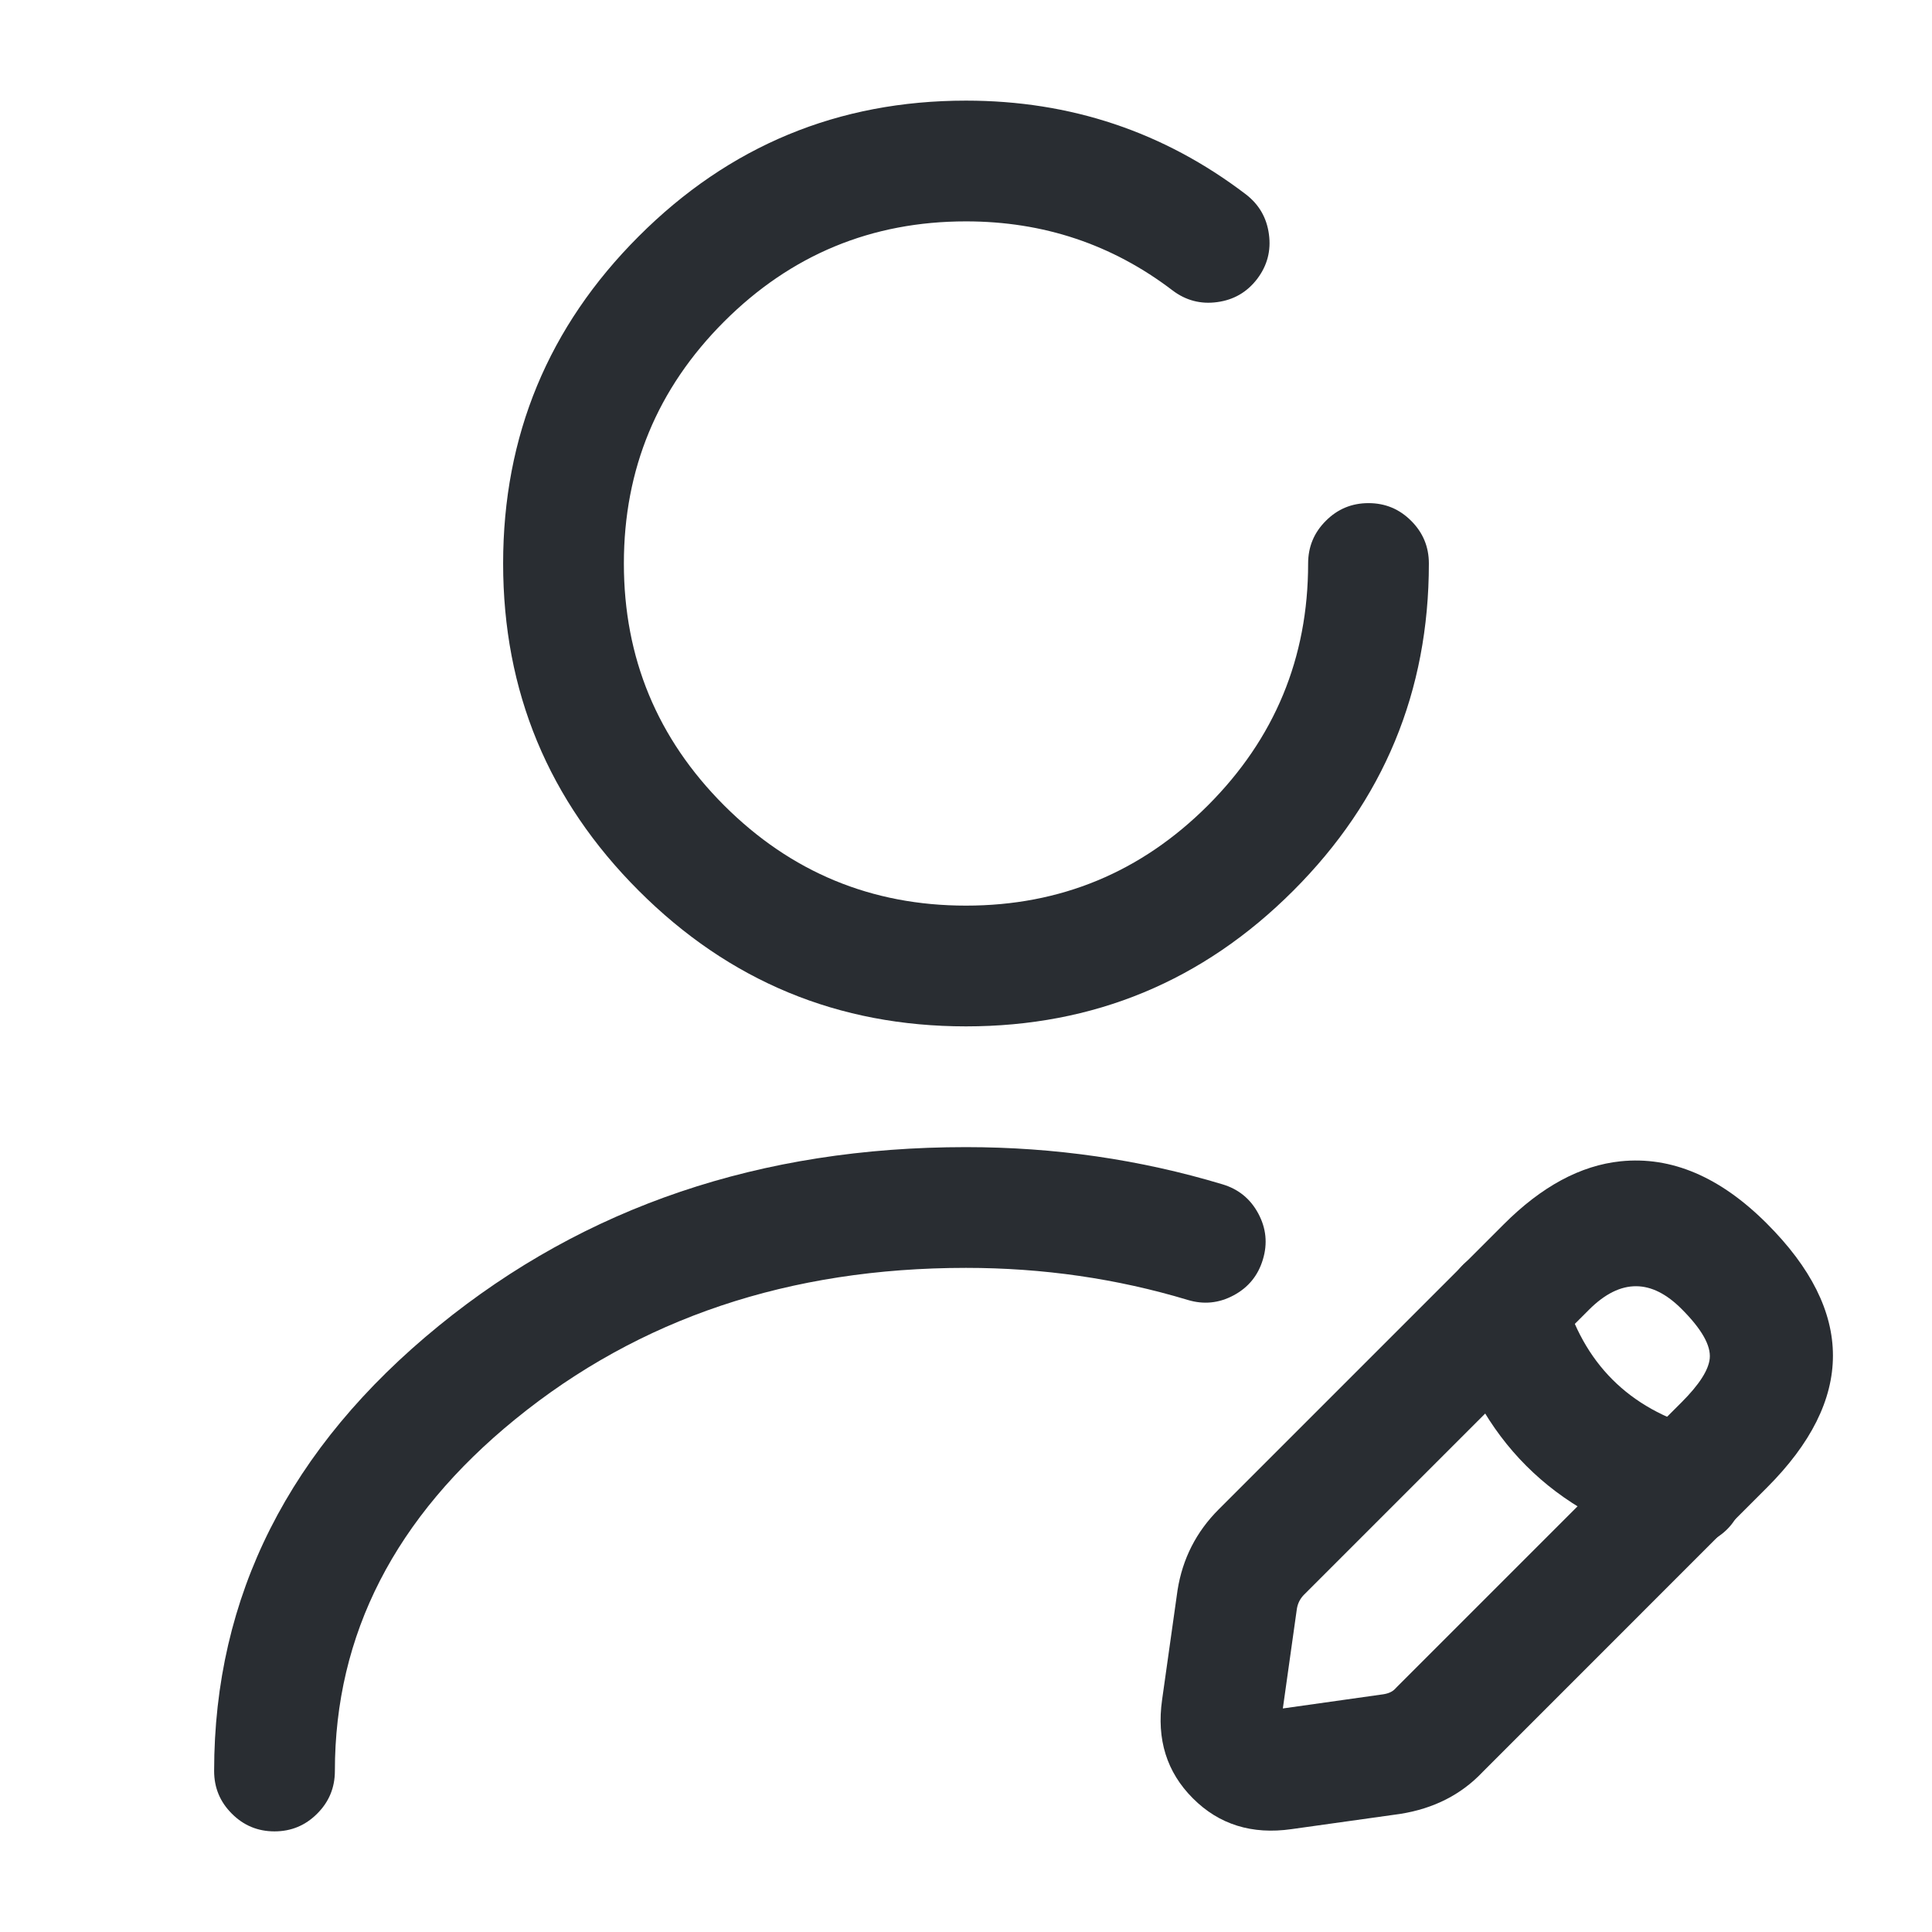 <svg xmlns="http://www.w3.org/2000/svg" width="24" height="24" viewBox="0 0 24 24">
  <defs/>
  <path fill="#292D32" d="M14.565,3.607 Q13.441,2.75 12,2.75 Q10.241,2.75 8.995,3.995 Q7.75,5.241 7.75,7 Q7.75,8.759 8.995,10.005 Q10.241,11.25 12,11.25 Q13.759,11.25 15.005,10.005 Q16.25,8.759 16.25,7 Q16.25,6.689 16.47,6.47 Q16.689,6.25 17,6.25 Q17.311,6.25 17.53,6.47 Q17.75,6.689 17.75,7 Q17.75,9.381 16.065,11.065 Q14.381,12.75 12,12.75 Q9.619,12.75 7.935,11.065 Q6.25,9.381 6.25,7 Q6.25,4.619 7.935,2.935 Q9.619,1.25 12,1.25 Q13.948,1.25 15.475,2.413 Q15.722,2.602 15.763,2.91 Q15.805,3.217 15.617,3.465 Q15.428,3.712 15.12,3.753 Q14.813,3.795 14.565,3.607 Z"/>
  <path fill="#292D32" d="M18.679,15.21 Q19.385,14.503 20.132,14.426 Q21.079,14.329 21.949,15.2 Q23.59,16.84 21.949,18.48 L18.418,22.012 Q18.019,22.434 17.394,22.533 L16.045,22.722 Q15.306,22.828 14.819,22.34 Q14.331,21.853 14.436,21.115 L14.628,19.753 Q14.721,19.168 15.139,18.75 Z M19.739,16.27 L16.199,19.81 Q16.126,19.884 16.11,19.987 L15.936,21.223 L17.184,21.047 Q17.281,21.032 17.33,20.98 Q17.339,20.969 17.349,20.96 L20.889,17.42 Q21.218,17.091 21.239,16.875 Q21.263,16.634 20.889,16.26 Q20.609,15.98 20.327,15.978 Q20.034,15.975 19.739,16.27 Z"/>
  <path fill="#292D32" d="M19.422,16.049 Q19.791,17.378 21.12,17.747 Q21.419,17.831 21.572,18.101 Q21.725,18.371 21.642,18.671 Q21.559,18.97 21.288,19.123 Q21.018,19.276 20.718,19.193 Q18.573,18.597 17.977,16.451 Q17.893,16.151 18.046,15.881 Q18.199,15.611 18.498,15.527 Q18.798,15.444 19.068,15.597 Q19.339,15.75 19.422,16.049 Z"/>
  <path fill="#292D32" d="M2.66,22 Q2.66,18.742 5.454,16.467 Q8.177,14.25 12,14.25 Q13.652,14.25 15.186,14.712 Q15.484,14.801 15.631,15.075 Q15.778,15.349 15.688,15.646 Q15.599,15.944 15.325,16.091 Q15.051,16.238 14.754,16.148 Q13.432,15.75 12,15.75 Q8.71,15.75 6.401,17.63 Q4.16,19.455 4.16,22 Q4.16,22.311 3.94,22.53 Q3.721,22.75 3.41,22.75 Q3.099,22.75 2.88,22.53 Q2.66,22.311 2.66,22 Z"/>
</svg>

